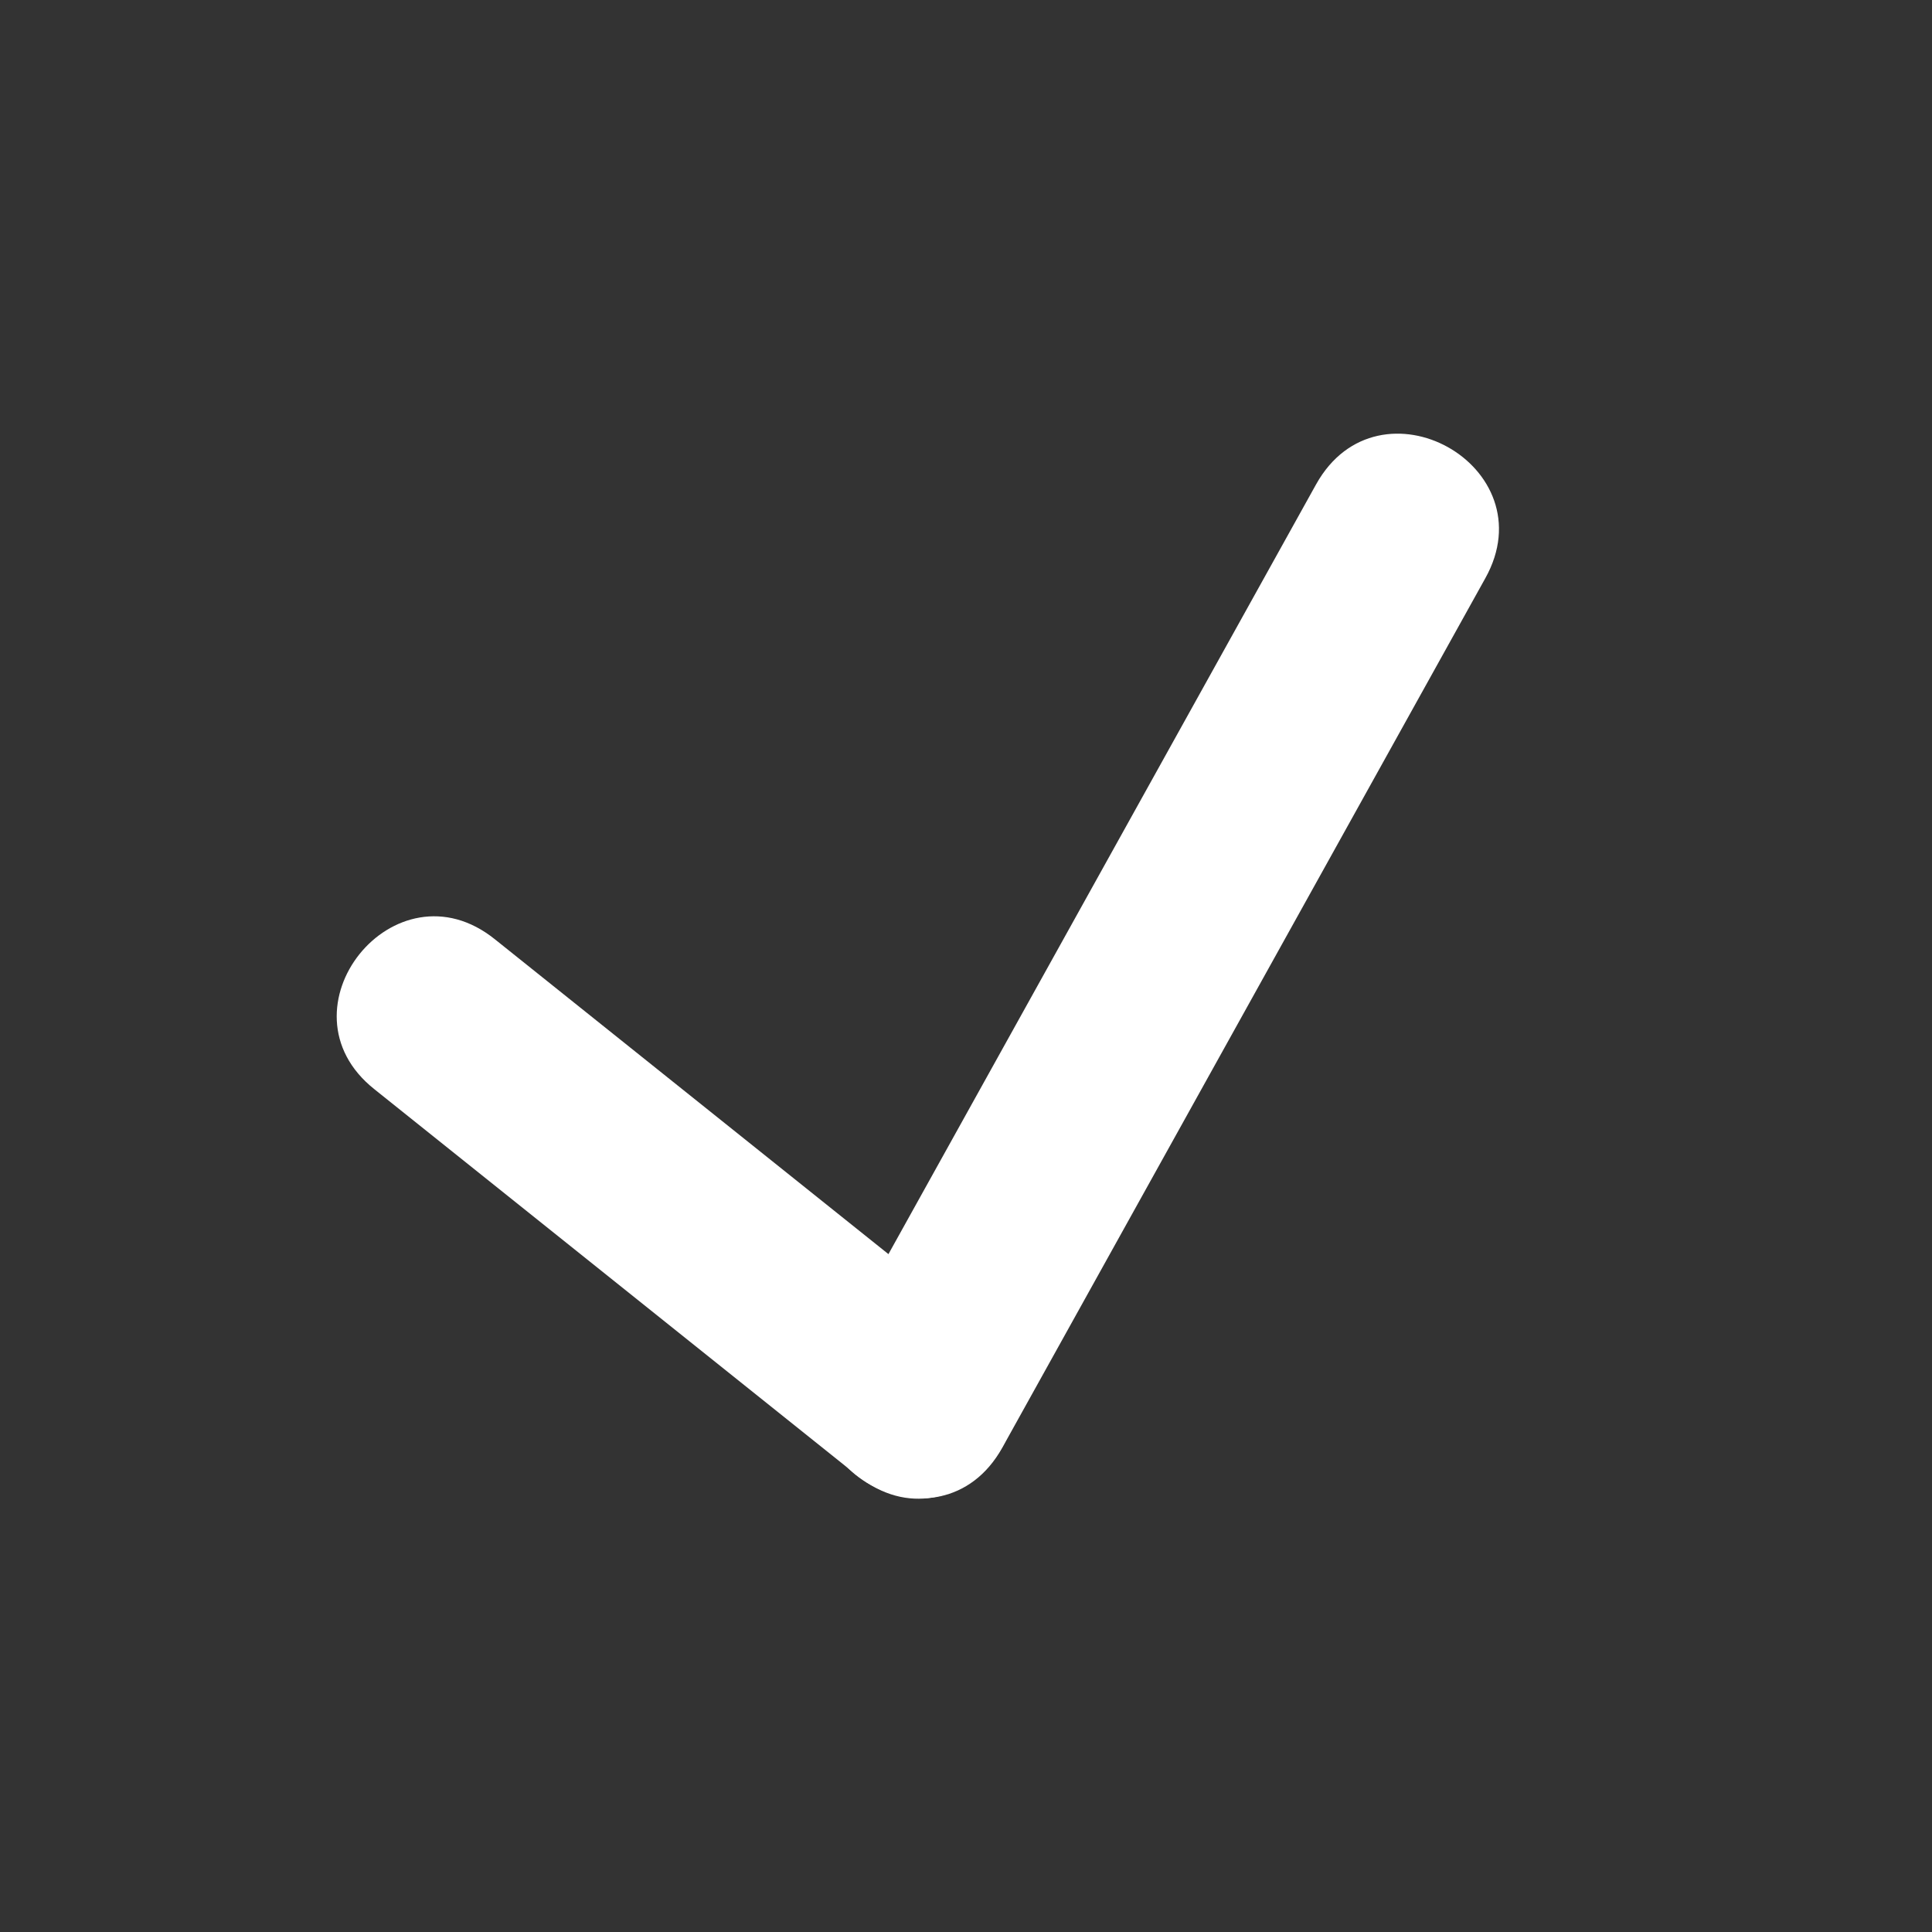 <svg xmlns="http://www.w3.org/2000/svg" fill="none" viewBox="0 0 16 16">
  <rect x="0" y="0" width="16" height="16" fill="#333333" stroke="none"/>
  <path fill="#fff" d="m12.3 4.79-4 7.2c-.52.93-1.92.15-1.4-.78l4-7.2c.52-.93 1.92-.15 1.4.78Z"/>
  <path fill="#fff" d="m4.1 7.78 4 3.2c.83.66-.17 1.91-1 1.24l-4-3.2c-.83-.66.17-1.91 1-1.24Z"/>
</svg>

